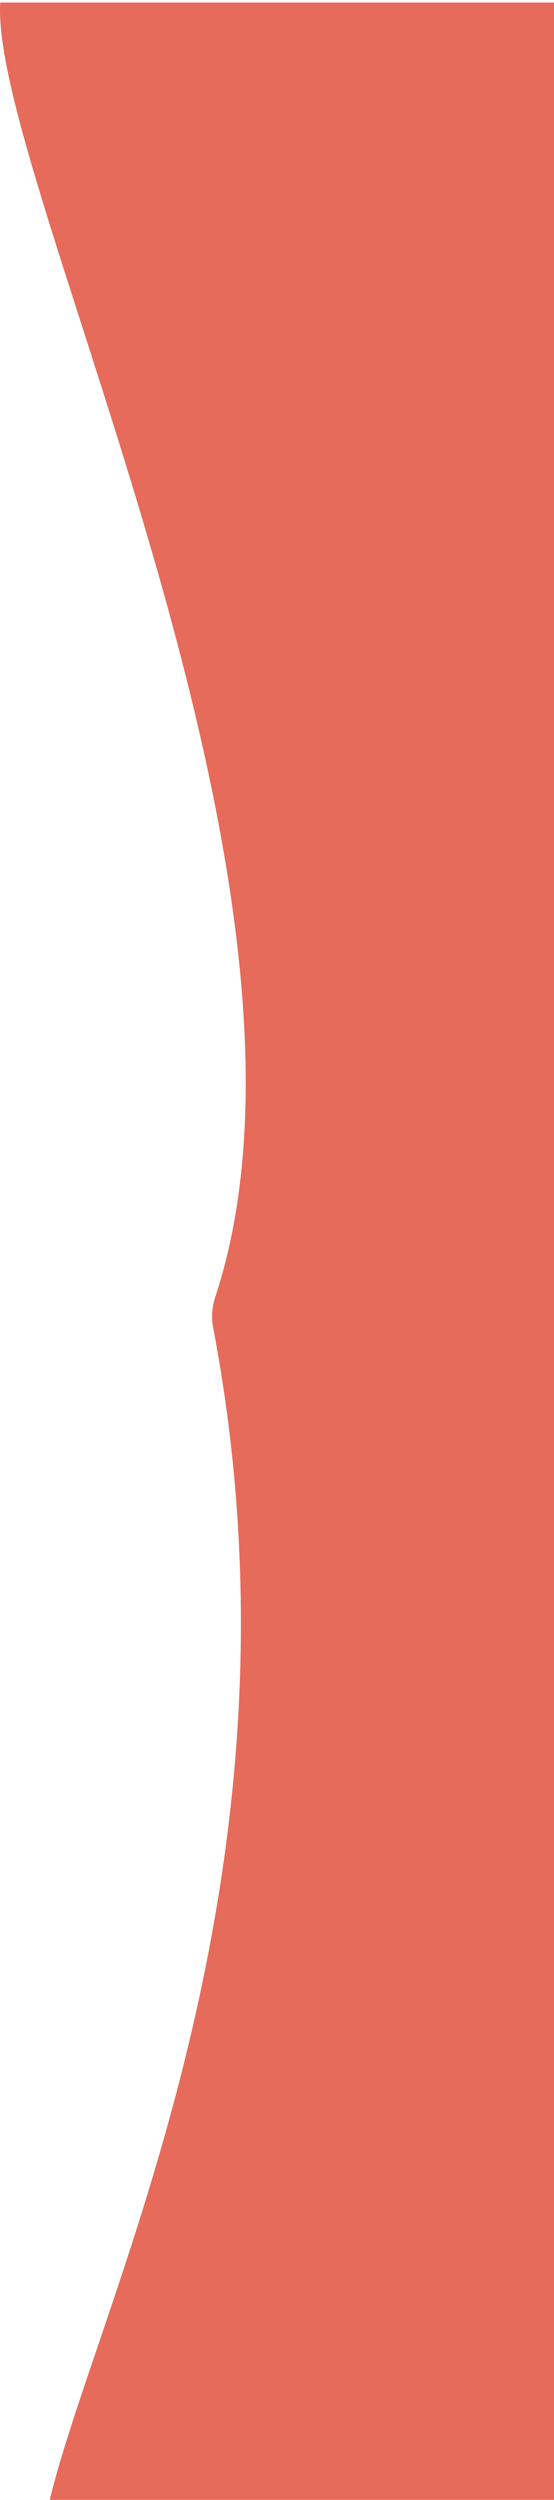 <svg width="200" height="901" viewBox="0 0 200 901" fill="none" xmlns="http://www.w3.org/2000/svg">
<g clip-path="url(#clip0_12715_19190)">
<path d="M366.193 -36.701C464.914 -36.701 910.378 -36.701 1009.72 -36.701C1020.76 -36.701 1029.41 -28.091 1029.41 -17.049C1029.48 114.811 1029.84 866.81 1029.84 906.705C1029.84 950.445 173.378 927.263 53.558 945.196C-65.499 963.016 132.365 769.228 76.934 478.403C76.243 474.779 76.523 471.008 77.682 467.506C128.128 314.97 -11.677 48.298 0.791 -4.244C1.187 -5.915 1.981 -7.3 3.058 -8.637C49.932 -66.834 256.17 -36.702 366.193 -36.701Z" fill="#E66B5B"/>
</g>
<defs>
<clipPath id="clip0_12715_19190">
<rect width="200" height="900" fill="white" transform="translate(0 0.914)"/>
</clipPath>
</defs>
</svg>
